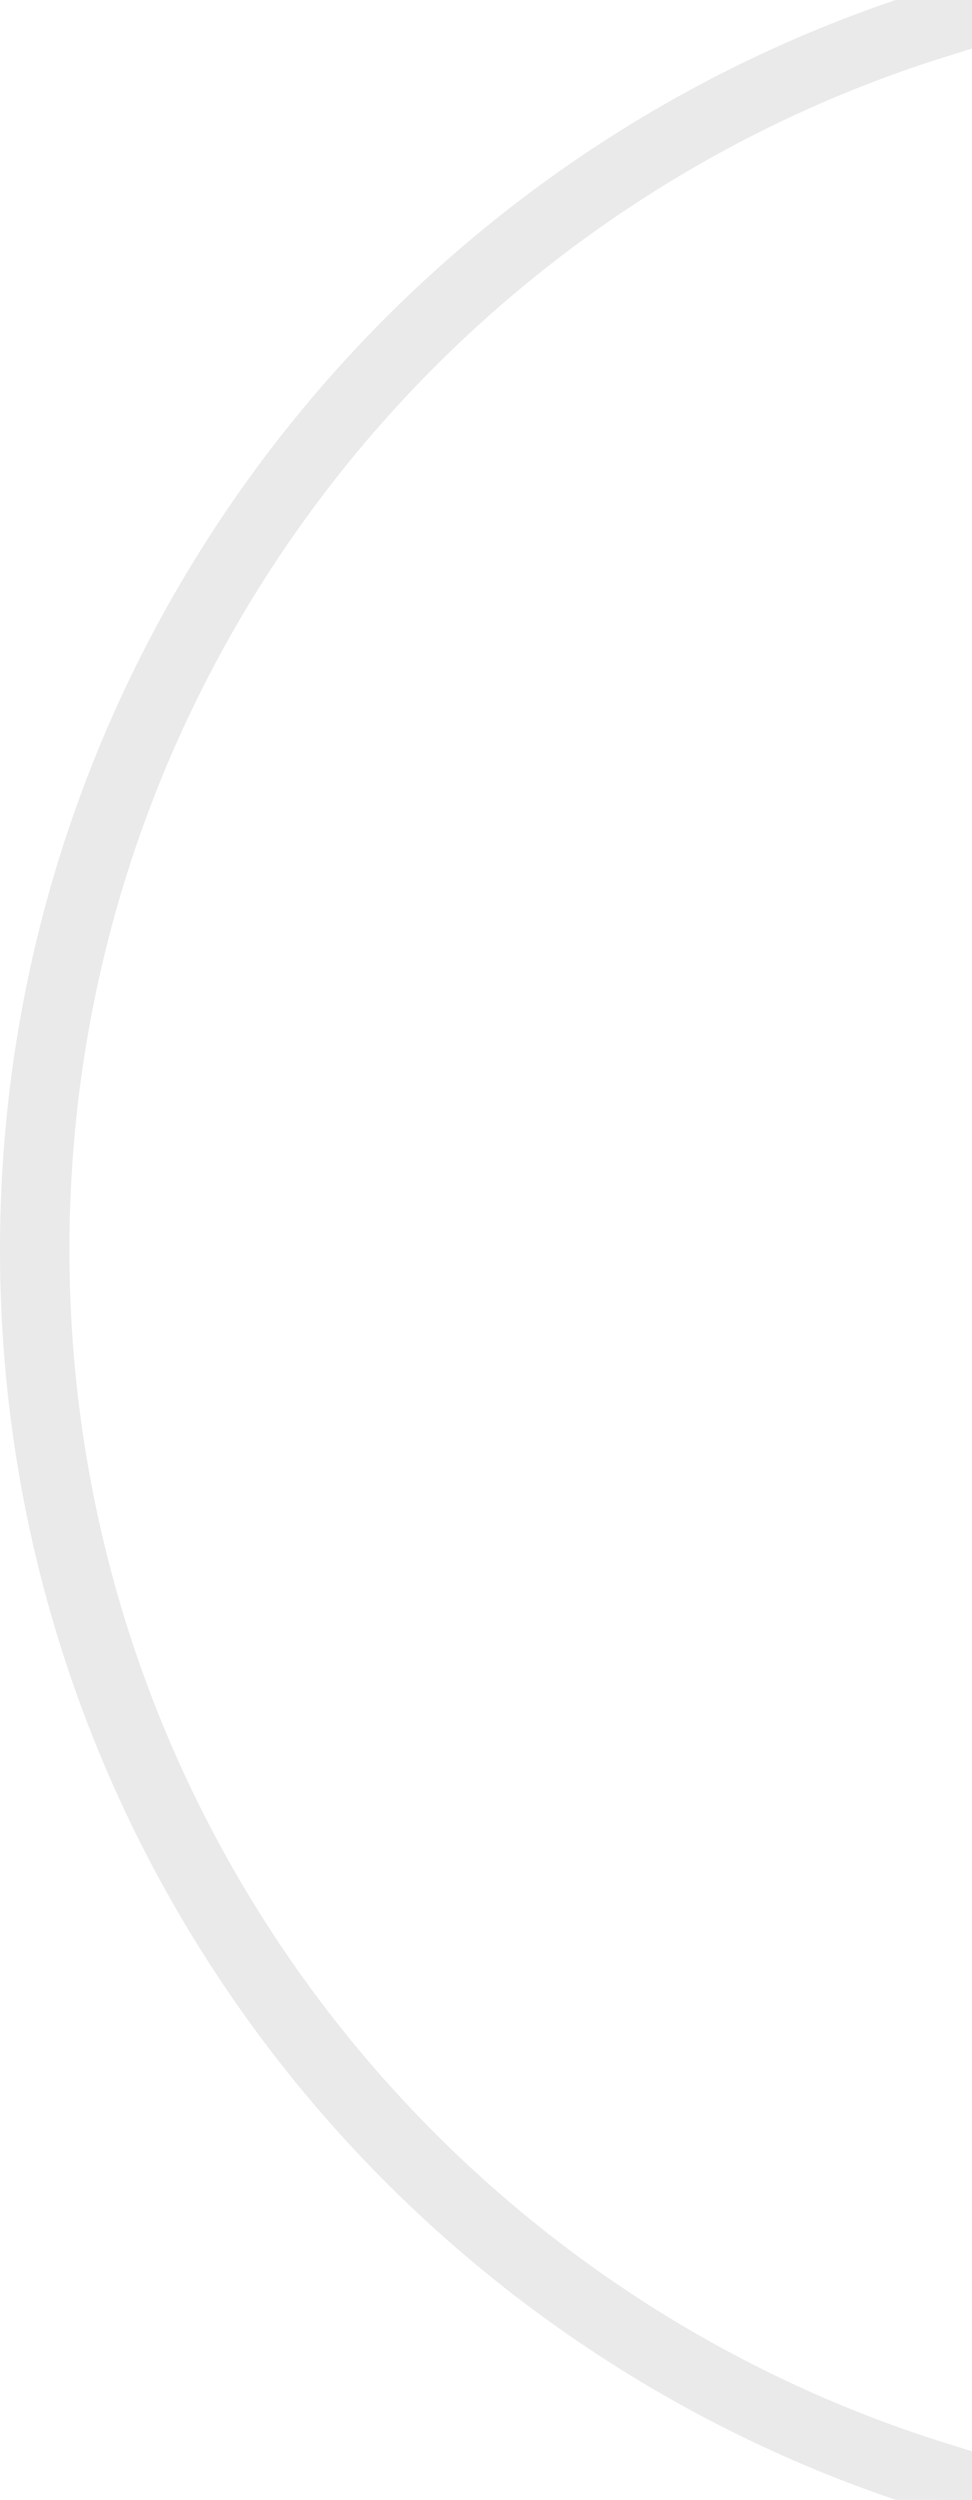 <?xml version="1.0" encoding="UTF-8"?>
<svg width="14px" height="36px" viewBox="0 0 14 36" version="1.1" xmlns="http://www.w3.org/2000/svg" xmlns:xlink="http://www.w3.org/1999/xlink">
    <title>Oval </title>
    <g id="01-기차예매메인" stroke="none" stroke-width="1" fill="none" fill-rule="evenodd">
        <g id="08_MA3000T_승차권보관함_받은선물" transform="translate(-322, -334)" fill="#FFFFFF">
            <rect x="0" y="0" width="360" height="862"></rect>
            <g id="etc-/-train-/-boarding_pass-/-gifted-/-srt" transform="translate(24, 164)" stroke="#EAEAEA">
                <path d="M300,0.5 C303.176,0.5 306.051,1.787 308.132,3.868 C310.213,5.949 311.5,8.824 311.5,12 L311.5,170.331 C307.749,171.498 304.509,173.826 302.202,176.895 C299.878,179.988 298.5,183.833 298.5,188 C298.5,192.167 299.878,196.012 302.202,199.105 C304.509,202.174 307.749,204.502 311.5,205.669 L311.5,646 C311.5,649.176 310.213,652.051 308.132,654.132 C306.051,656.213 303.176,657.5 300,657.5 L12,657.5 C8.824,657.5 5.949,656.213 3.868,654.132 C1.787,652.051 0.5,649.176 0.5,646 L0.501,205.668 C4.252,204.502 7.491,202.174 9.798,199.105 C12.122,196.012 13.5,192.167 13.5,188 C13.5,183.833 12.122,179.988 9.798,176.895 C7.491,173.826 4.252,171.498 0.501,170.332 L0.5,12 C0.5,8.824 1.787,5.949 3.868,3.868 C5.949,1.787 8.824,0.5 12,0.5 Z" id="ticket_shape"></path>
            </g>
        </g>
    </g>
</svg>